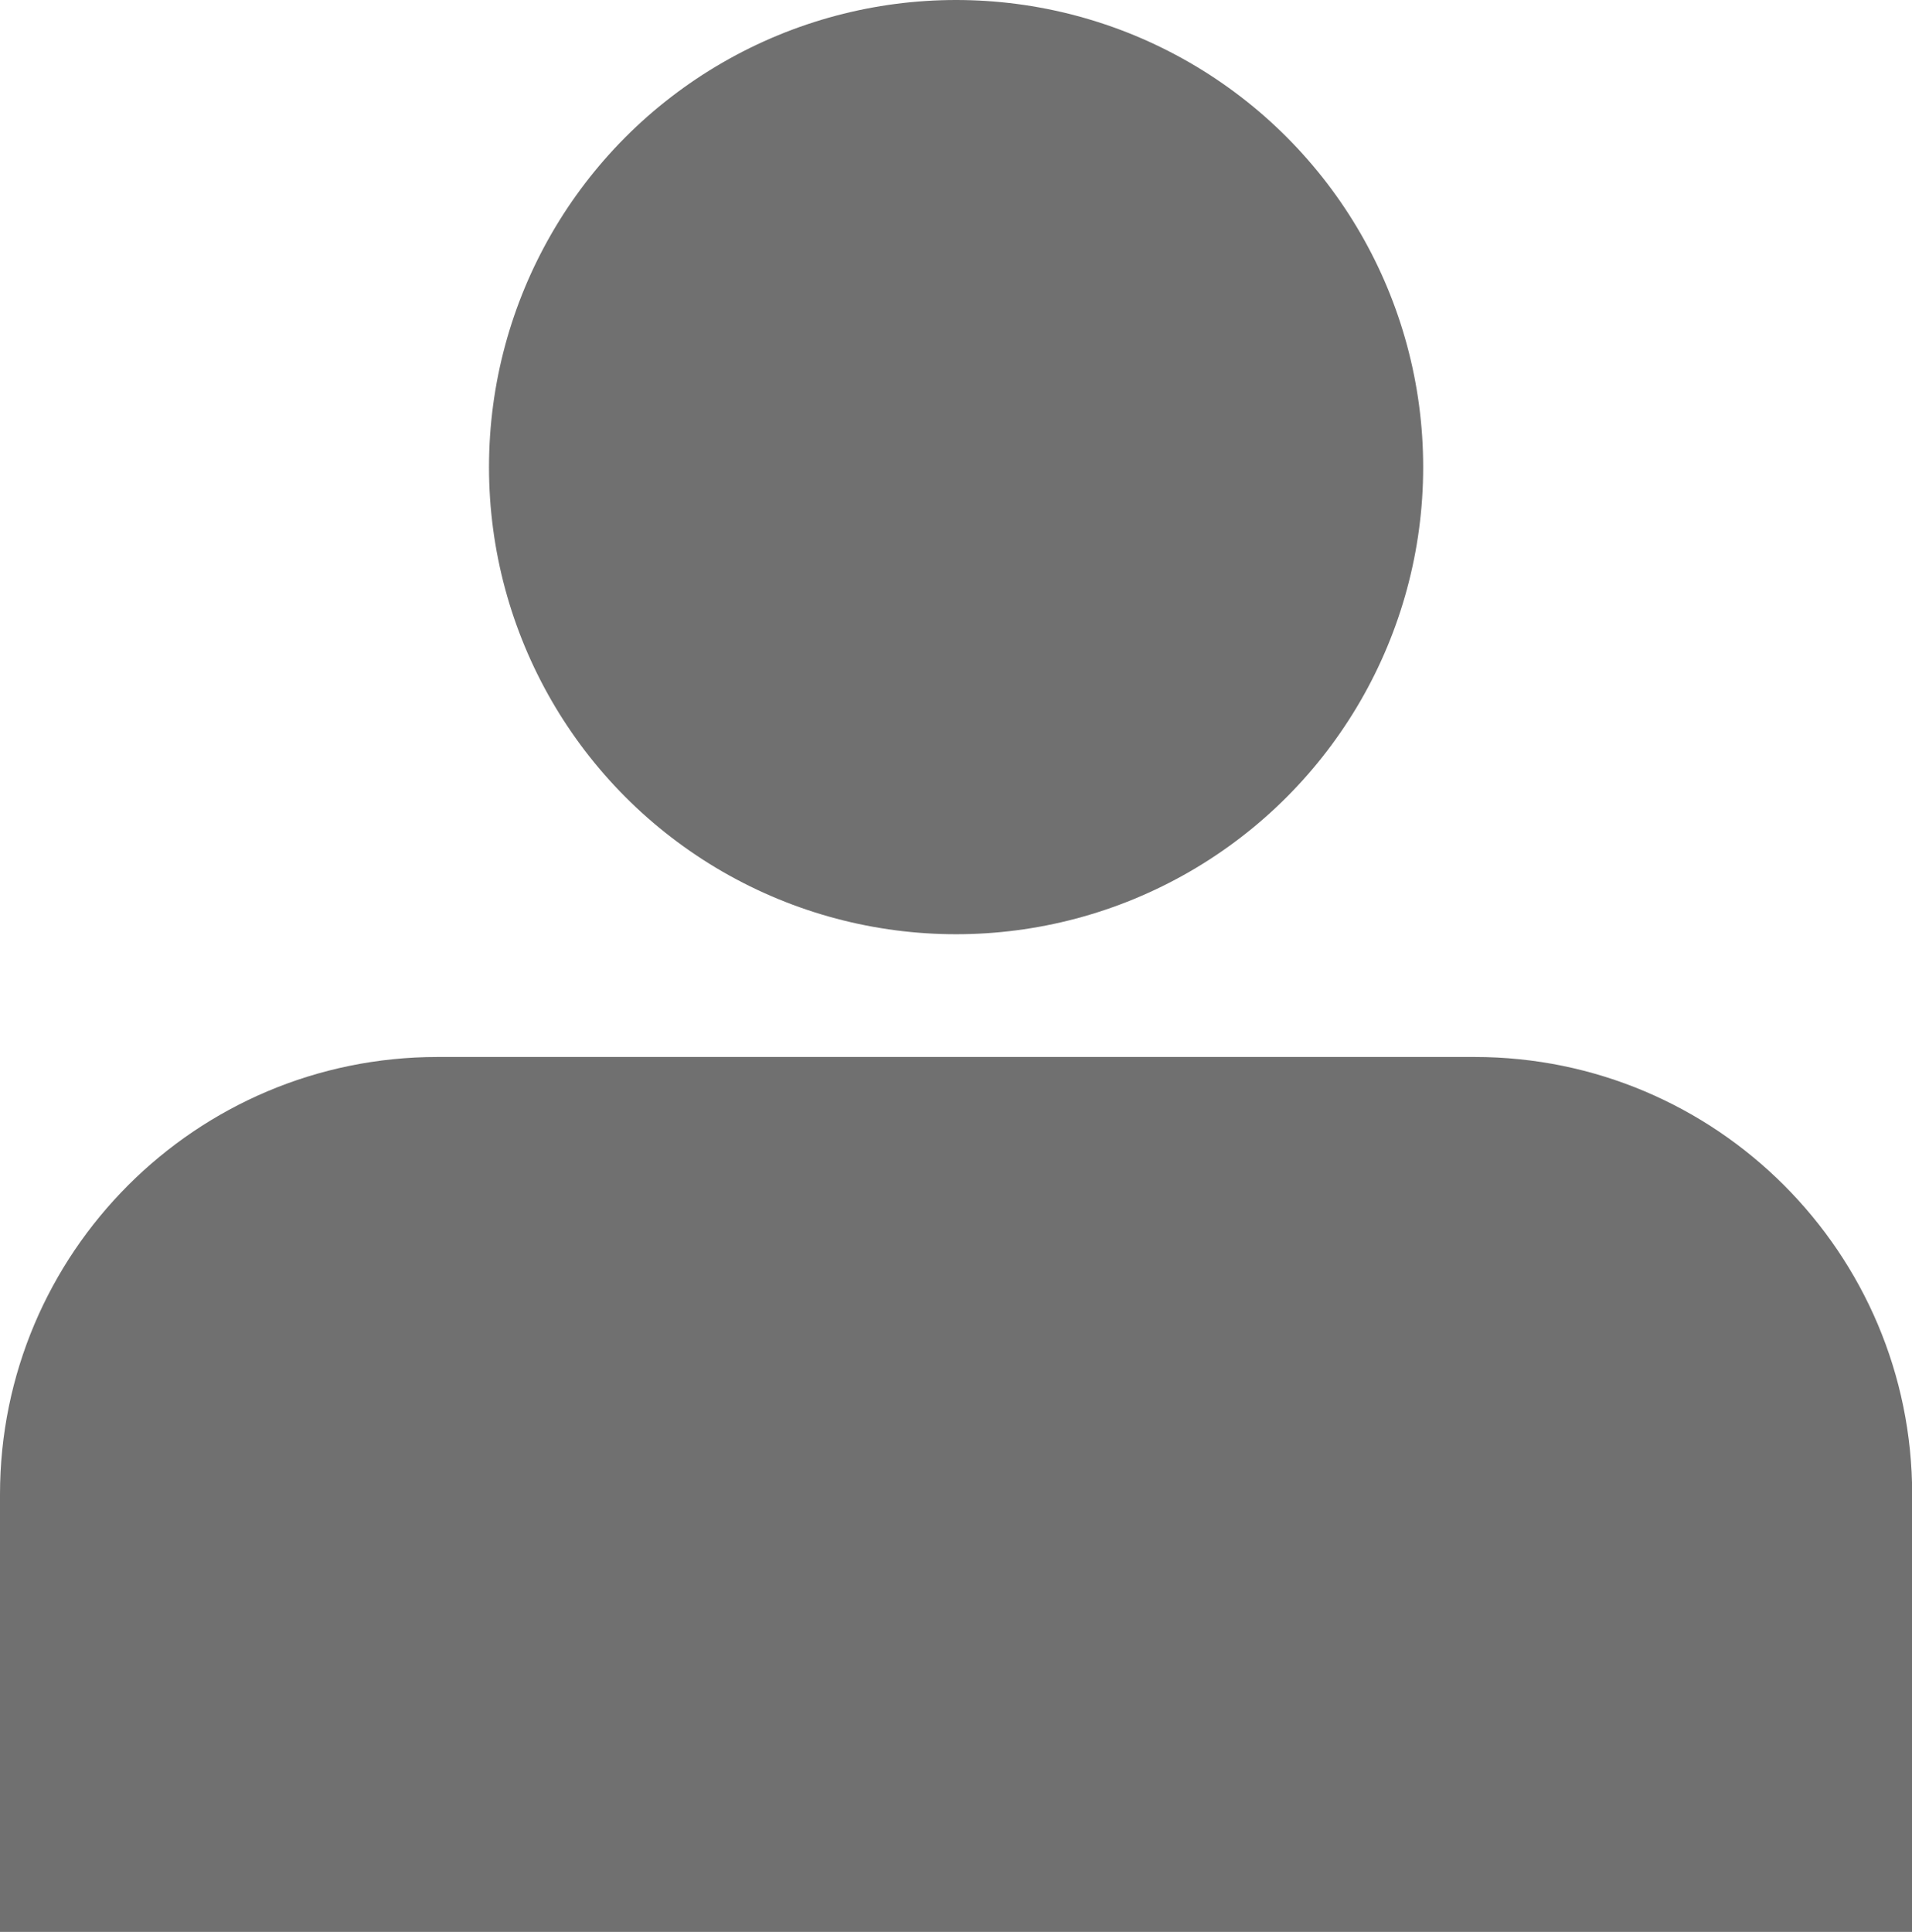 <?xml version="1.0" encoding="UTF-8"?>
<svg id="_Слой_2" data-name="Слой 2" xmlns="http://www.w3.org/2000/svg" viewBox="0 0 107.33 108.44">
  <defs>
    <style>
      .cls-1 {
        fill: #707070;
      }
    </style>
  </defs>
  <g id="_Слой_1-2" data-name="Слой 1">
    <g>
      <path class="cls-1" d="m24.56,59.33h58.22c13.55,0,24.56,11,24.56,24.56v24.56H0v-24.56c0-13.55,11-24.56,24.56-24.56Z"/>
      <circle class="cls-1" cx="53.67" cy="26.22" r="26.22"/>
    </g>
  </g>
</svg>